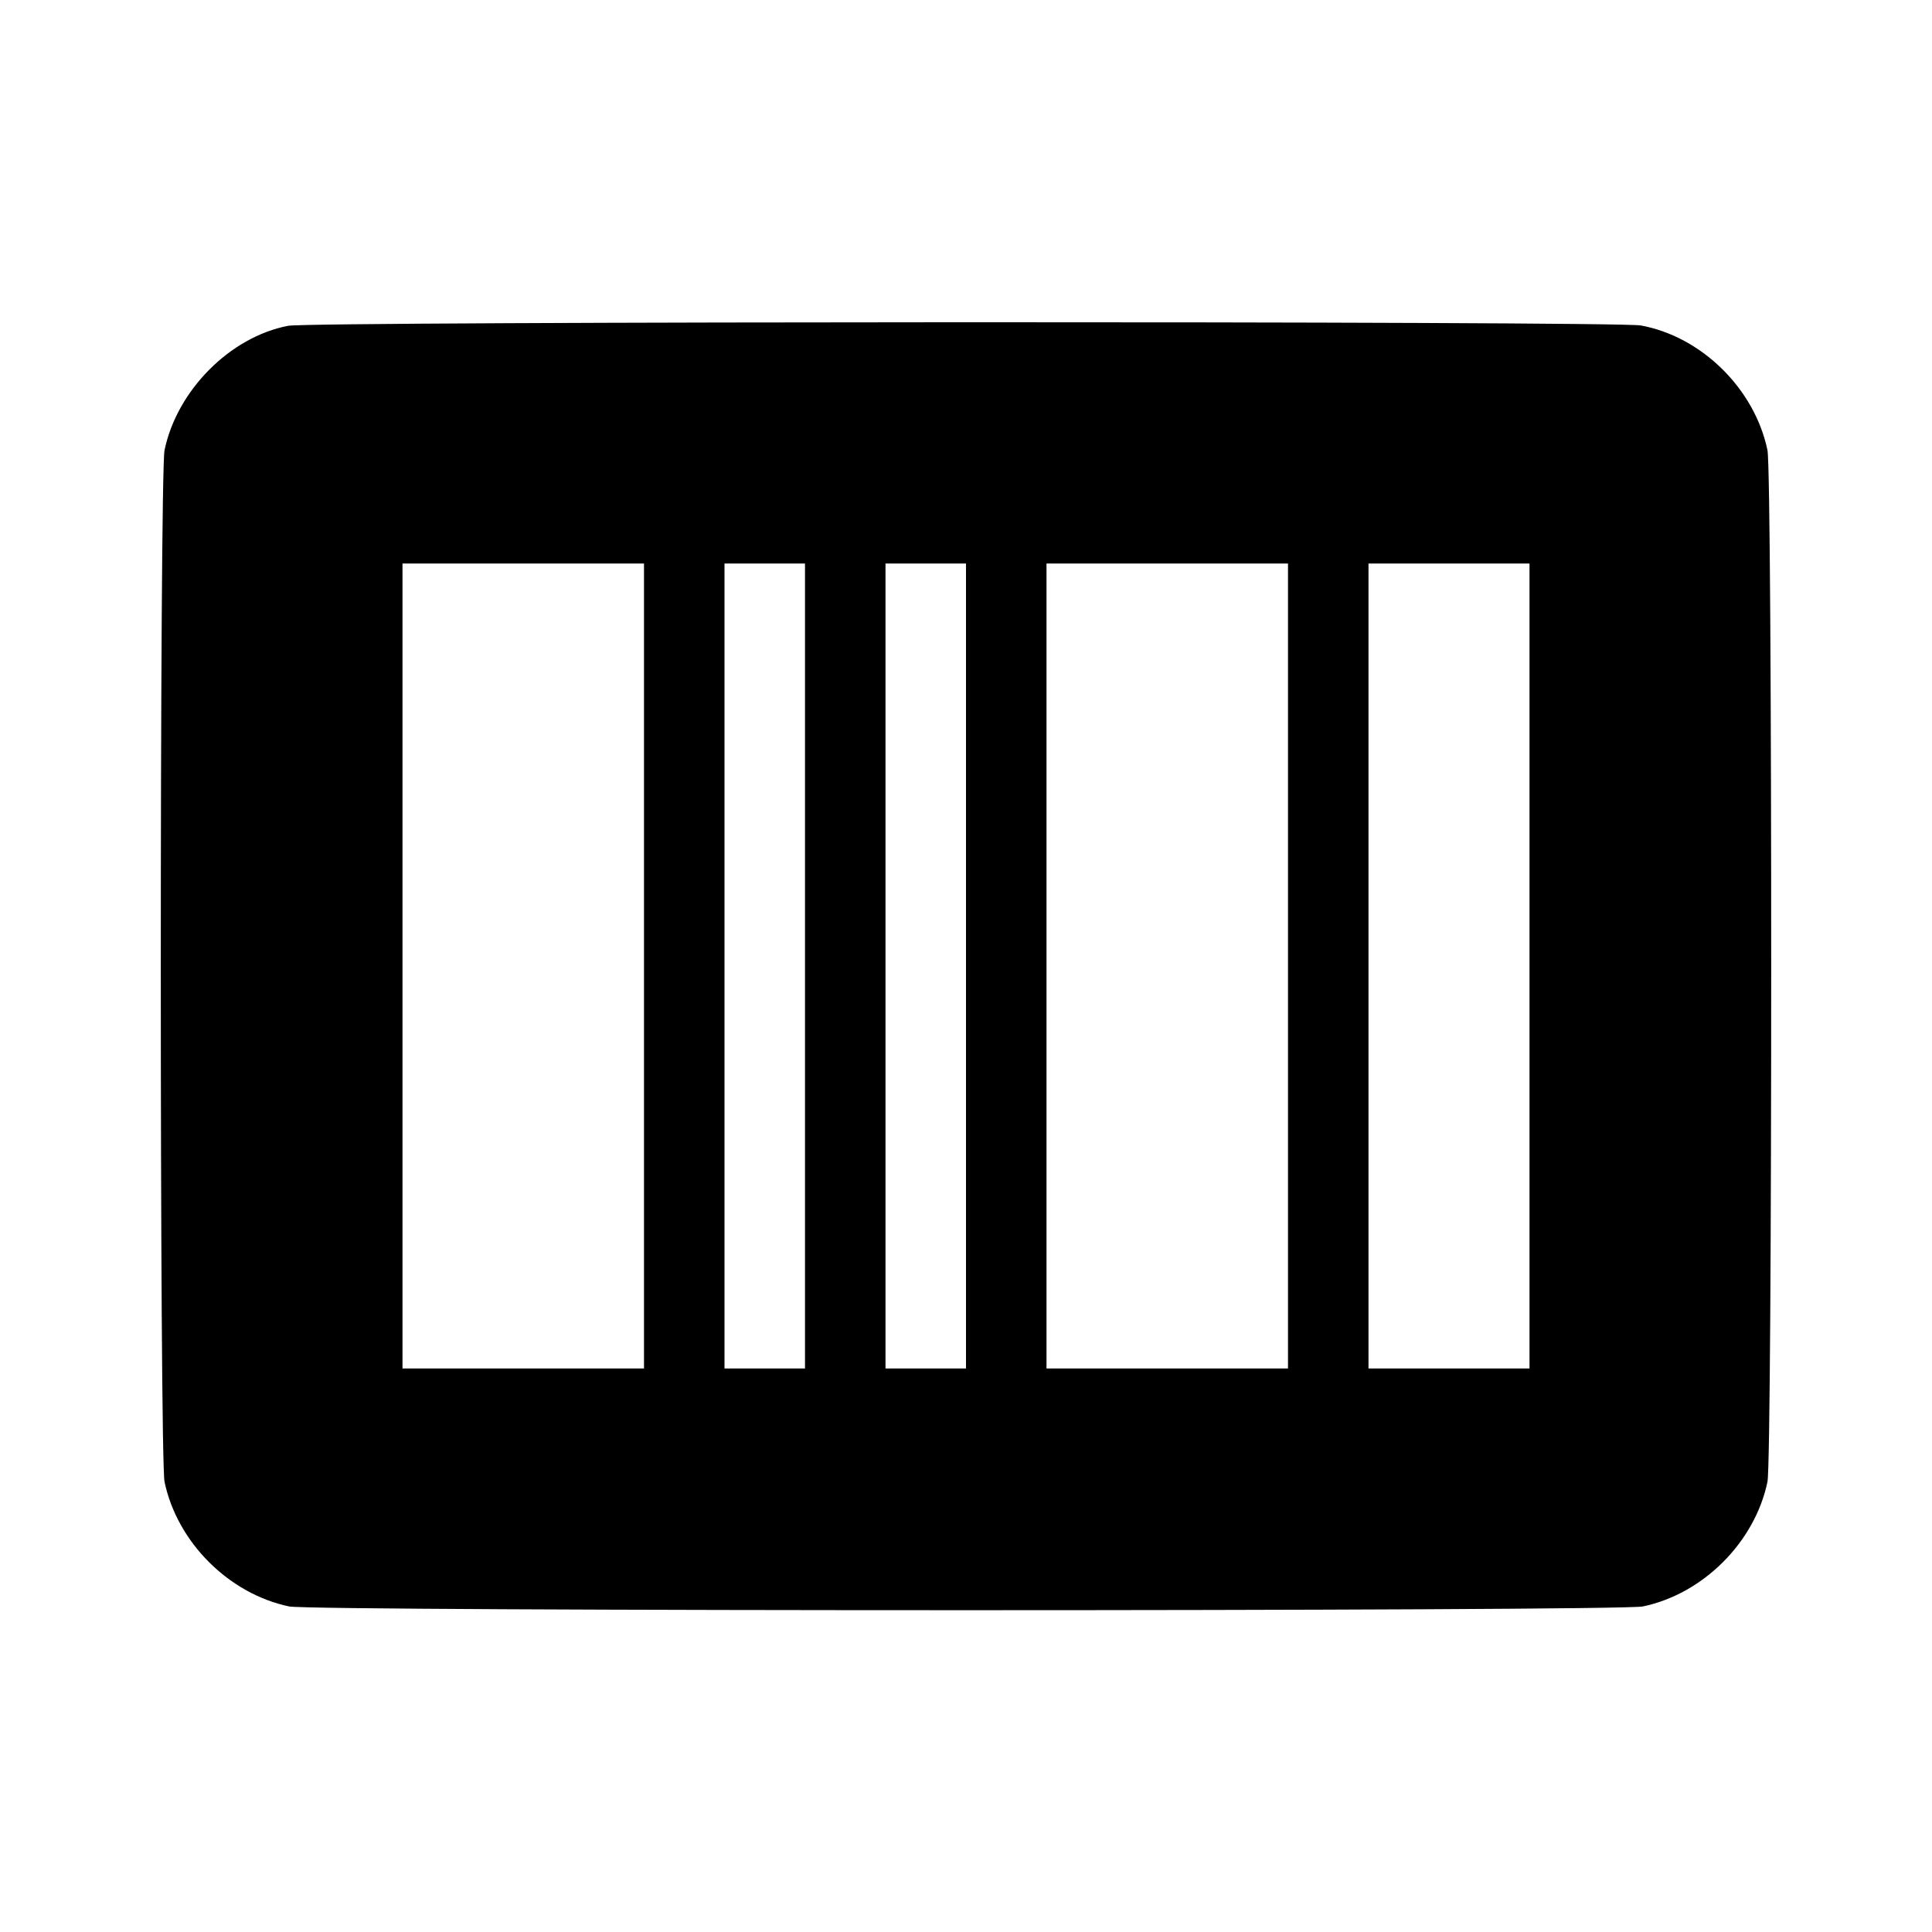 <svg viewBox="0 0 24 24" xmlns="http://www.w3.org/2000/svg"><path d="M3.580 4.047 C 2.859 4.185,2.199 4.848,2.044 5.592 C 1.982 5.891,1.982 18.109,2.044 18.408 C 2.201 19.158,2.842 19.799,3.592 19.956 C 3.892 20.018,20.108 20.018,20.408 19.956 C 21.158 19.799,21.799 19.158,21.956 18.408 C 22.018 18.109,22.018 5.891,21.956 5.592 C 21.797 4.830,21.138 4.181,20.383 4.043 C 20.075 3.987,3.875 3.991,3.580 4.047 M8.000 12.000 L 8.000 17.000 6.500 17.000 L 5.000 17.000 5.000 12.000 L 5.000 7.000 6.500 7.000 L 8.000 7.000 8.000 12.000 M10.000 12.000 L 10.000 17.000 9.500 17.000 L 9.000 17.000 9.000 12.000 L 9.000 7.000 9.500 7.000 L 10.000 7.000 10.000 12.000 M12.000 12.000 L 12.000 17.000 11.500 17.000 L 11.000 17.000 11.000 12.000 L 11.000 7.000 11.500 7.000 L 12.000 7.000 12.000 12.000 M16.000 12.000 L 16.000 17.000 14.500 17.000 L 13.000 17.000 13.000 12.000 L 13.000 7.000 14.500 7.000 L 16.000 7.000 16.000 12.000 M19.000 12.000 L 19.000 17.000 18.000 17.000 L 17.000 17.000 17.000 12.000 L 17.000 7.000 18.000 7.000 L 19.000 7.000 19.000 12.000 " stroke="none" fill-rule="evenodd" fill="black"></path></svg>